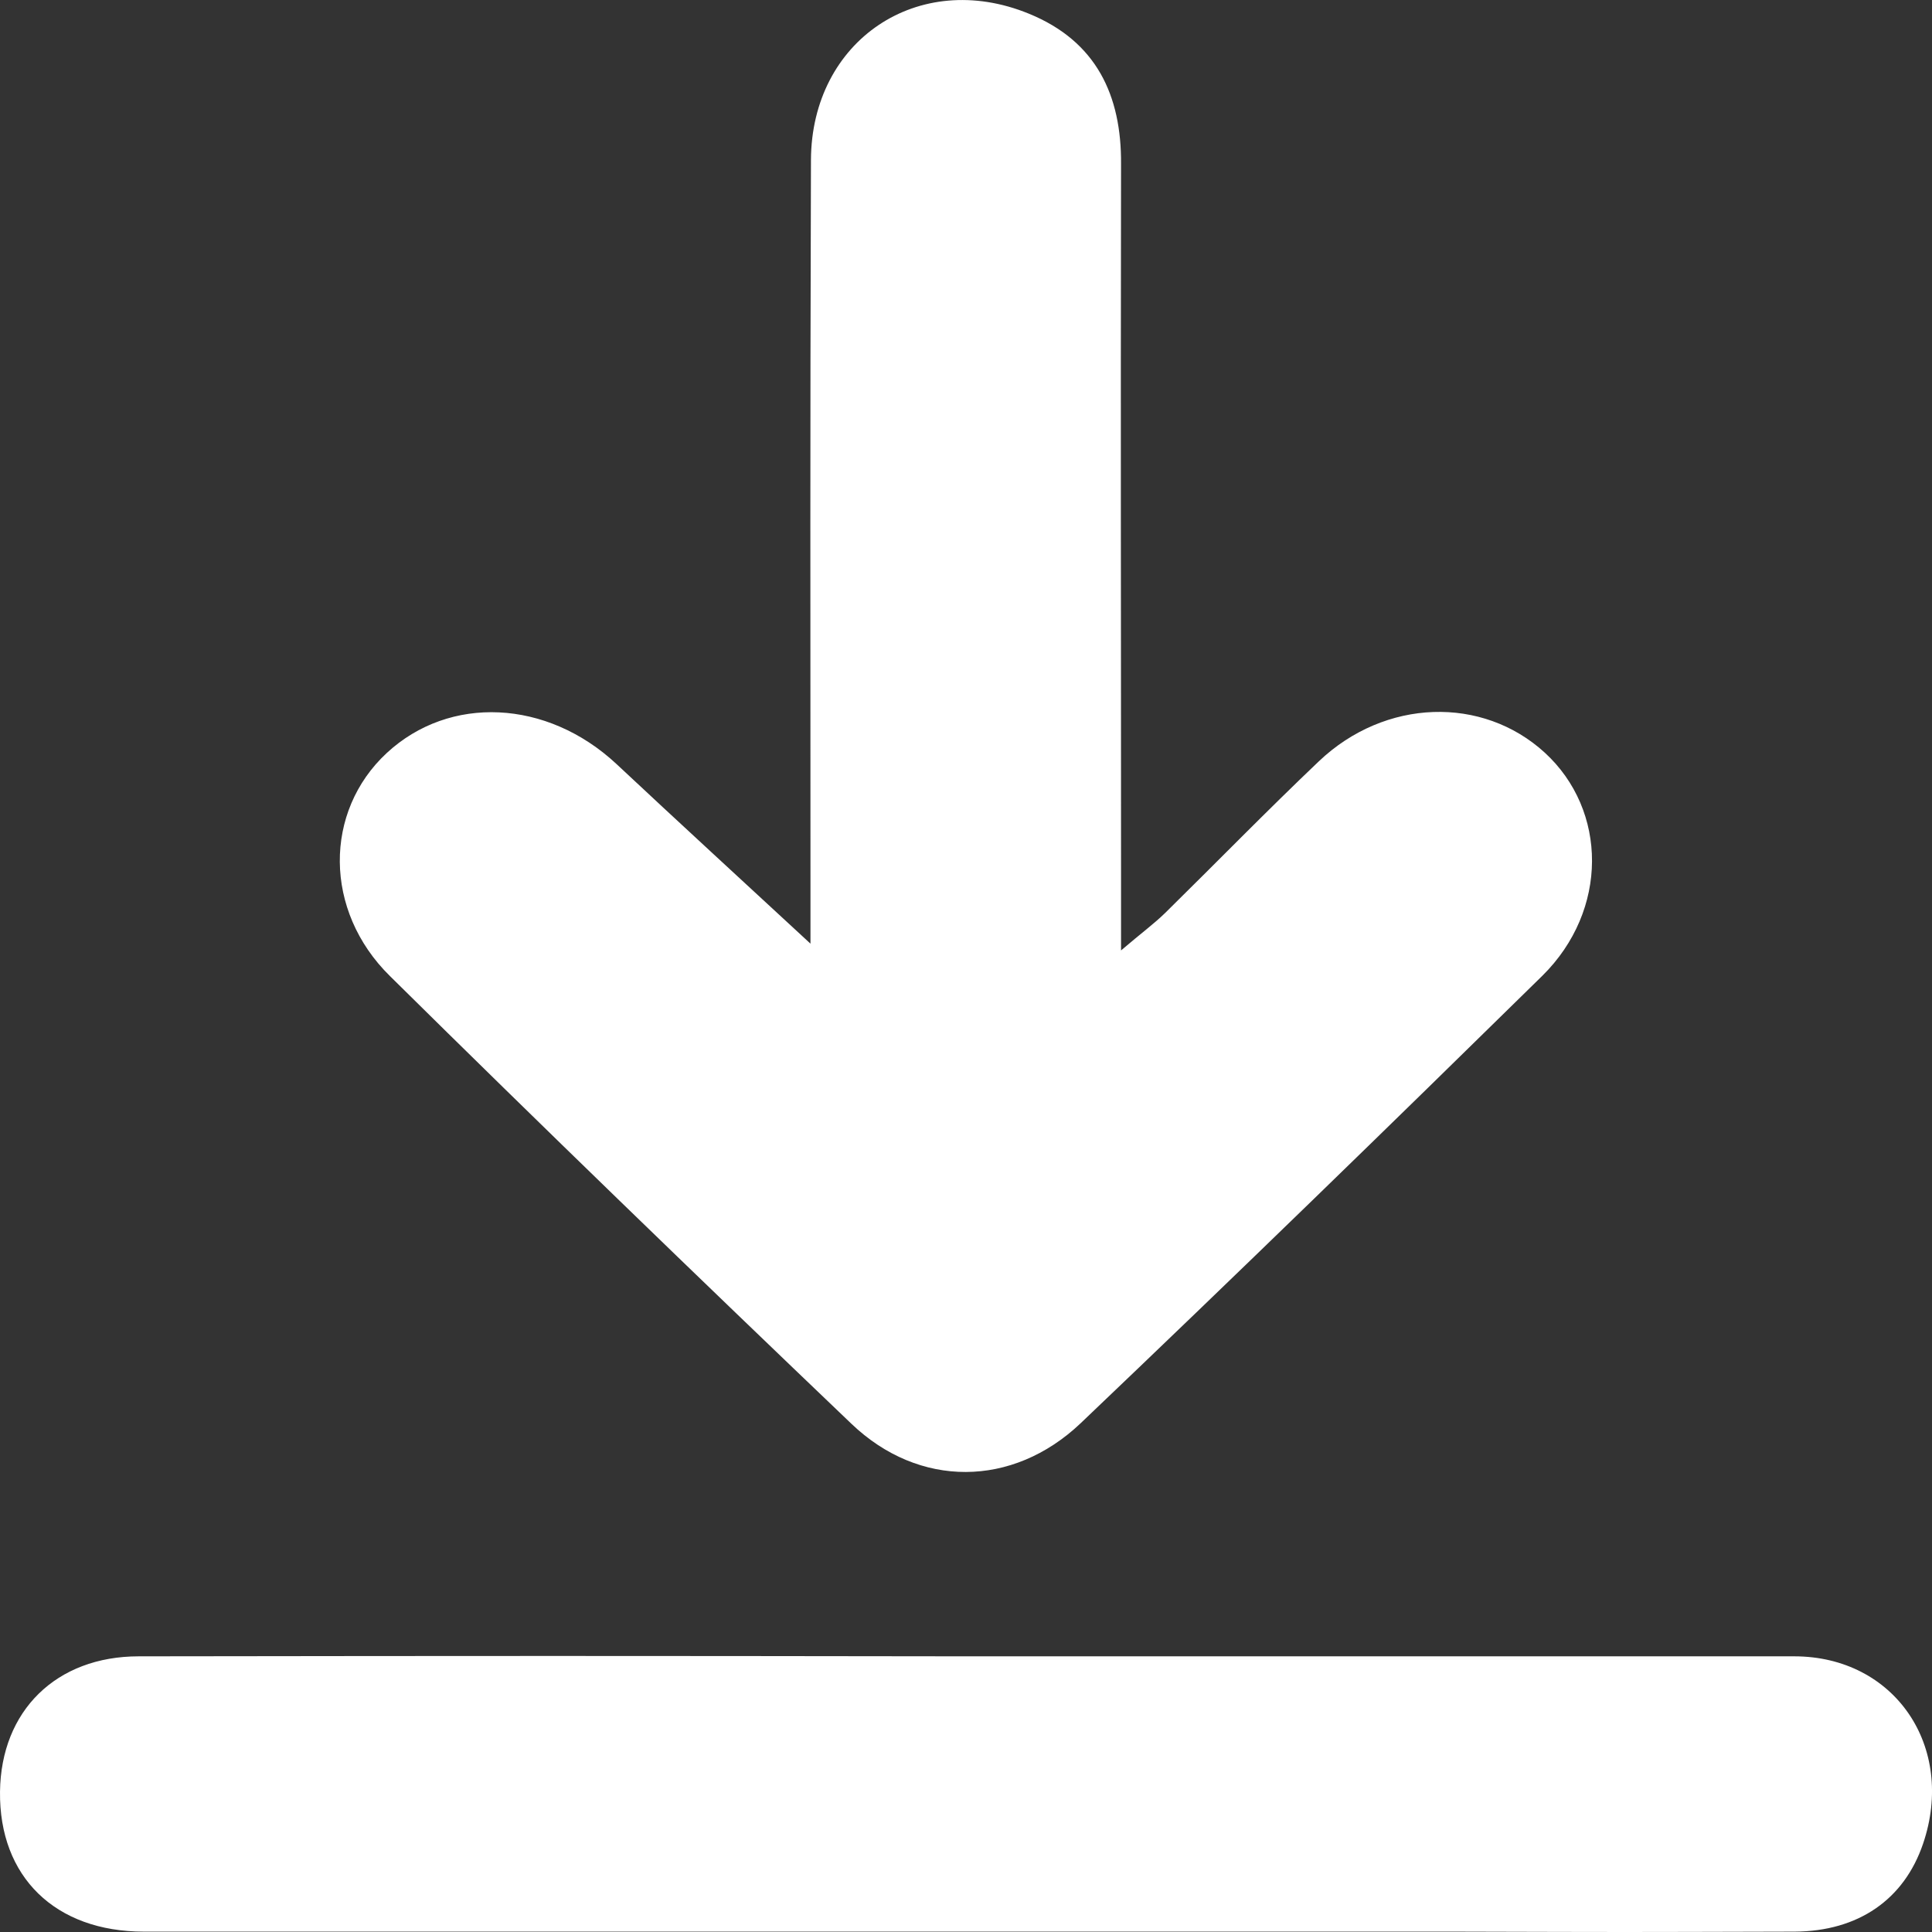 <svg width="16" height="16" viewBox="0 0 16 16" fill="none" xmlns="http://www.w3.org/2000/svg">
<rect x="0" y="0" width="16" height="16" fill="#333333" stroke="none"/>
<path d="M8.004 13.717H14.859C15.691 13.717 16.199 14.466 15.926 15.269C15.769 15.731 15.39 15.994 14.863 15.997C13.258 16.001 13.652 16.001 12.047 15.997C7.762 15.997 5.477 15.997 1.192 15.997C0.457 15.997 -0.008 15.543 9.45881e-05 14.838C0.008 14.168 0.465 13.717 1.149 13.717C4.102 13.713 5.055 13.713 8.004 13.717Z" fill="white"/>
<path d="M6.712 7.815V7.329C6.712 4.77 6.708 3.883 6.716 1.325C6.72 0.334 7.606 -0.261 8.52 0.113C9.08 0.341 9.288 0.79 9.284 1.358C9.28 3.902 9.284 4.774 9.284 7.321V7.871C9.45 7.729 9.558 7.65 9.65 7.56C10.075 7.142 10.491 6.715 10.923 6.304C11.471 5.784 12.277 5.761 12.793 6.233C13.314 6.711 13.322 7.538 12.774 8.08C11.505 9.326 10.233 10.564 8.949 11.787C8.385 12.322 7.61 12.326 7.051 11.791C5.767 10.564 4.491 9.33 3.23 8.084C2.678 7.542 2.682 6.719 3.203 6.236C3.723 5.754 4.529 5.791 5.104 6.326C5.62 6.809 6.141 7.287 6.712 7.815Z" fill="white"/>
</svg>
